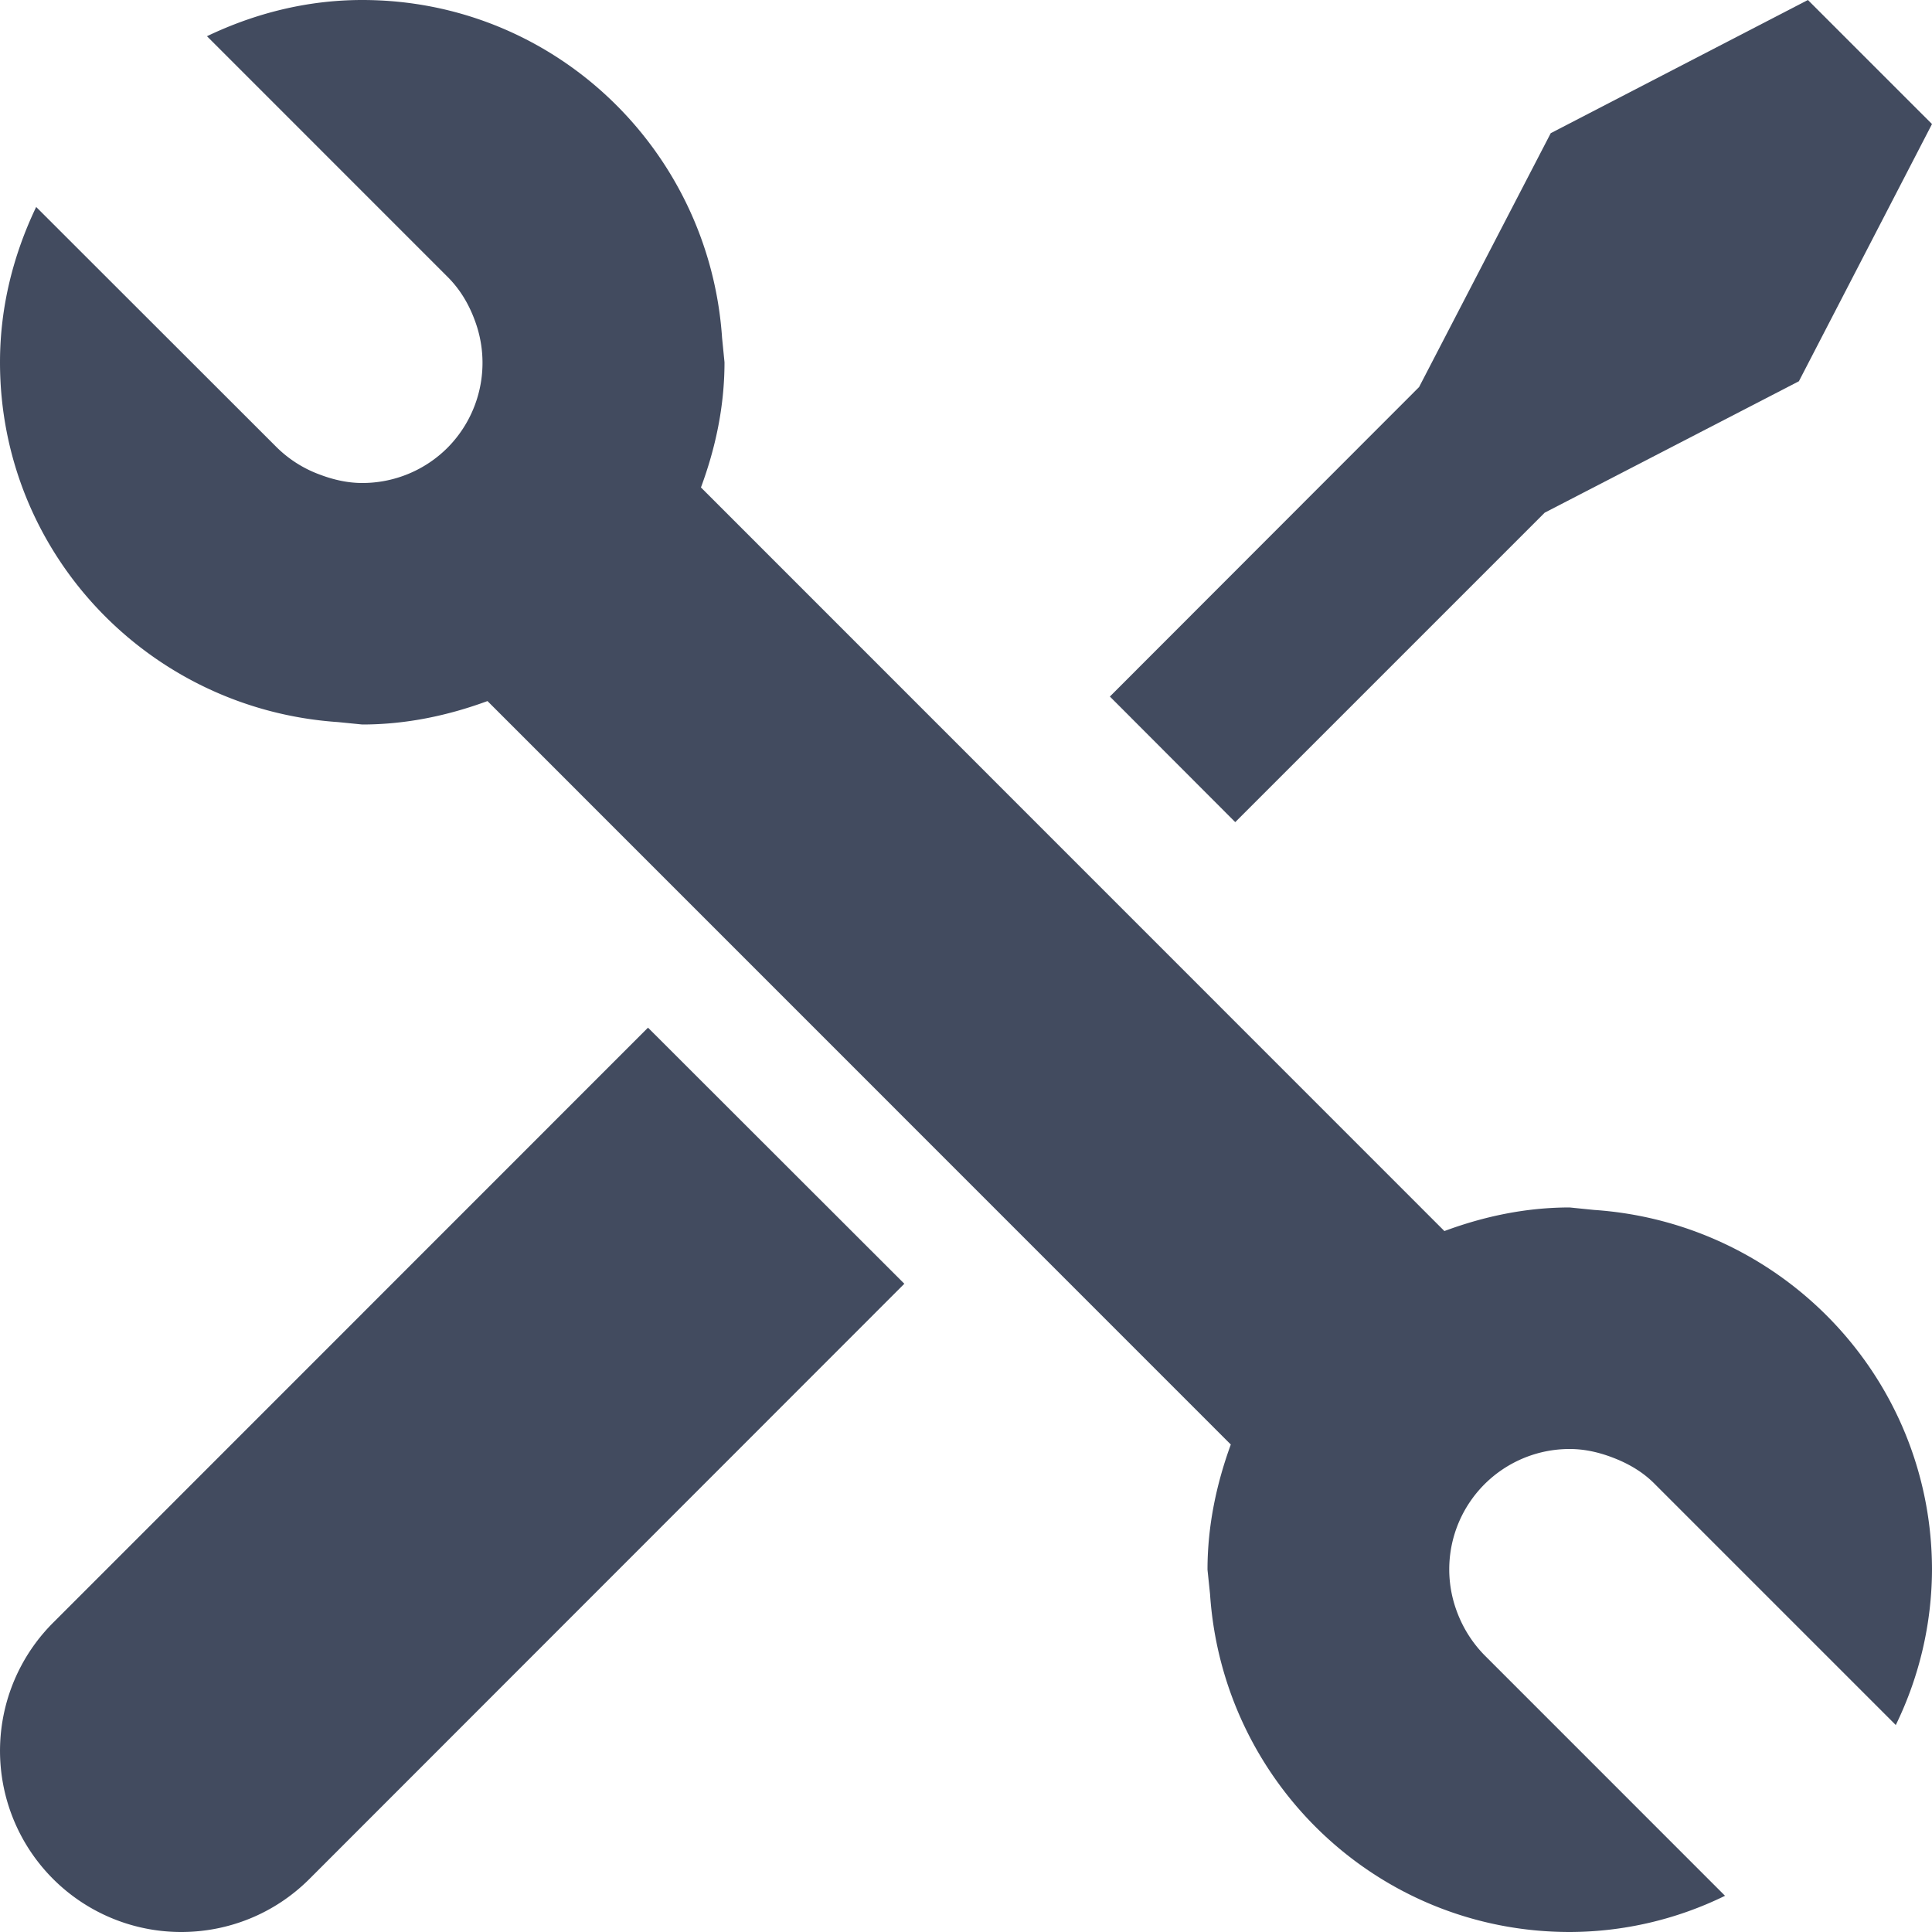 <svg xmlns="http://www.w3.org/2000/svg" width="47" height="47" viewBox="0 0 47 47">
    <g fill="#424B5F" fill-rule="evenodd">
        <path d="M1.292 39.476A4.407 4.407 0 0 0 4.409 47c1.129 0 2.257-.43 3.118-1.29L22 31.23 15.764 25 1.292 39.476zM37.578 12.472l6.184-3.197L47 3.018 43.981 0l-6.256 3.24-3.203 6.176L27 16.945 30.05 20z"/>
        <path d="M38.778 29.434l-.593-.06c-1.076 0-2.095.221-3.047.574l-18.086-18.09c.353-.951.573-1.97.573-3.045l-.059-.594C17.255 3.634 13.477 0 8.812 0 7.455 0 6.183.332 5.035.881l5.854 5.855c.309.308.52.672.661 1.057a2.933 2.933 0 0 1-.66 3.096 2.93 2.93 0 0 1-2.078.861c-.346 0-.69-.076-1.019-.2a2.922 2.922 0 0 1-1.057-.664L.88 5.035C.331 6.183 0 7.455 0 8.813c0 4.664 3.634 8.442 8.22 8.753l.593.059c1.075 0 2.094-.22 3.046-.57l18.083 18.086c-.347.952-.567 1.971-.567 3.046l.062.594c.305 4.588 4.086 8.219 8.75 8.219a8.627 8.627 0 0 0 3.778-.881l-5.854-5.855a3 3 0 0 1-.667-1.054 2.928 2.928 0 0 1 2.744-3.96c.346 0 .687.074 1.022.2.385.144.752.35 1.054.66l5.855 5.855A8.689 8.689 0 0 0 47 38.188c-.003-4.665-3.637-8.443-8.222-8.754z"/>
    </g>
</svg>
